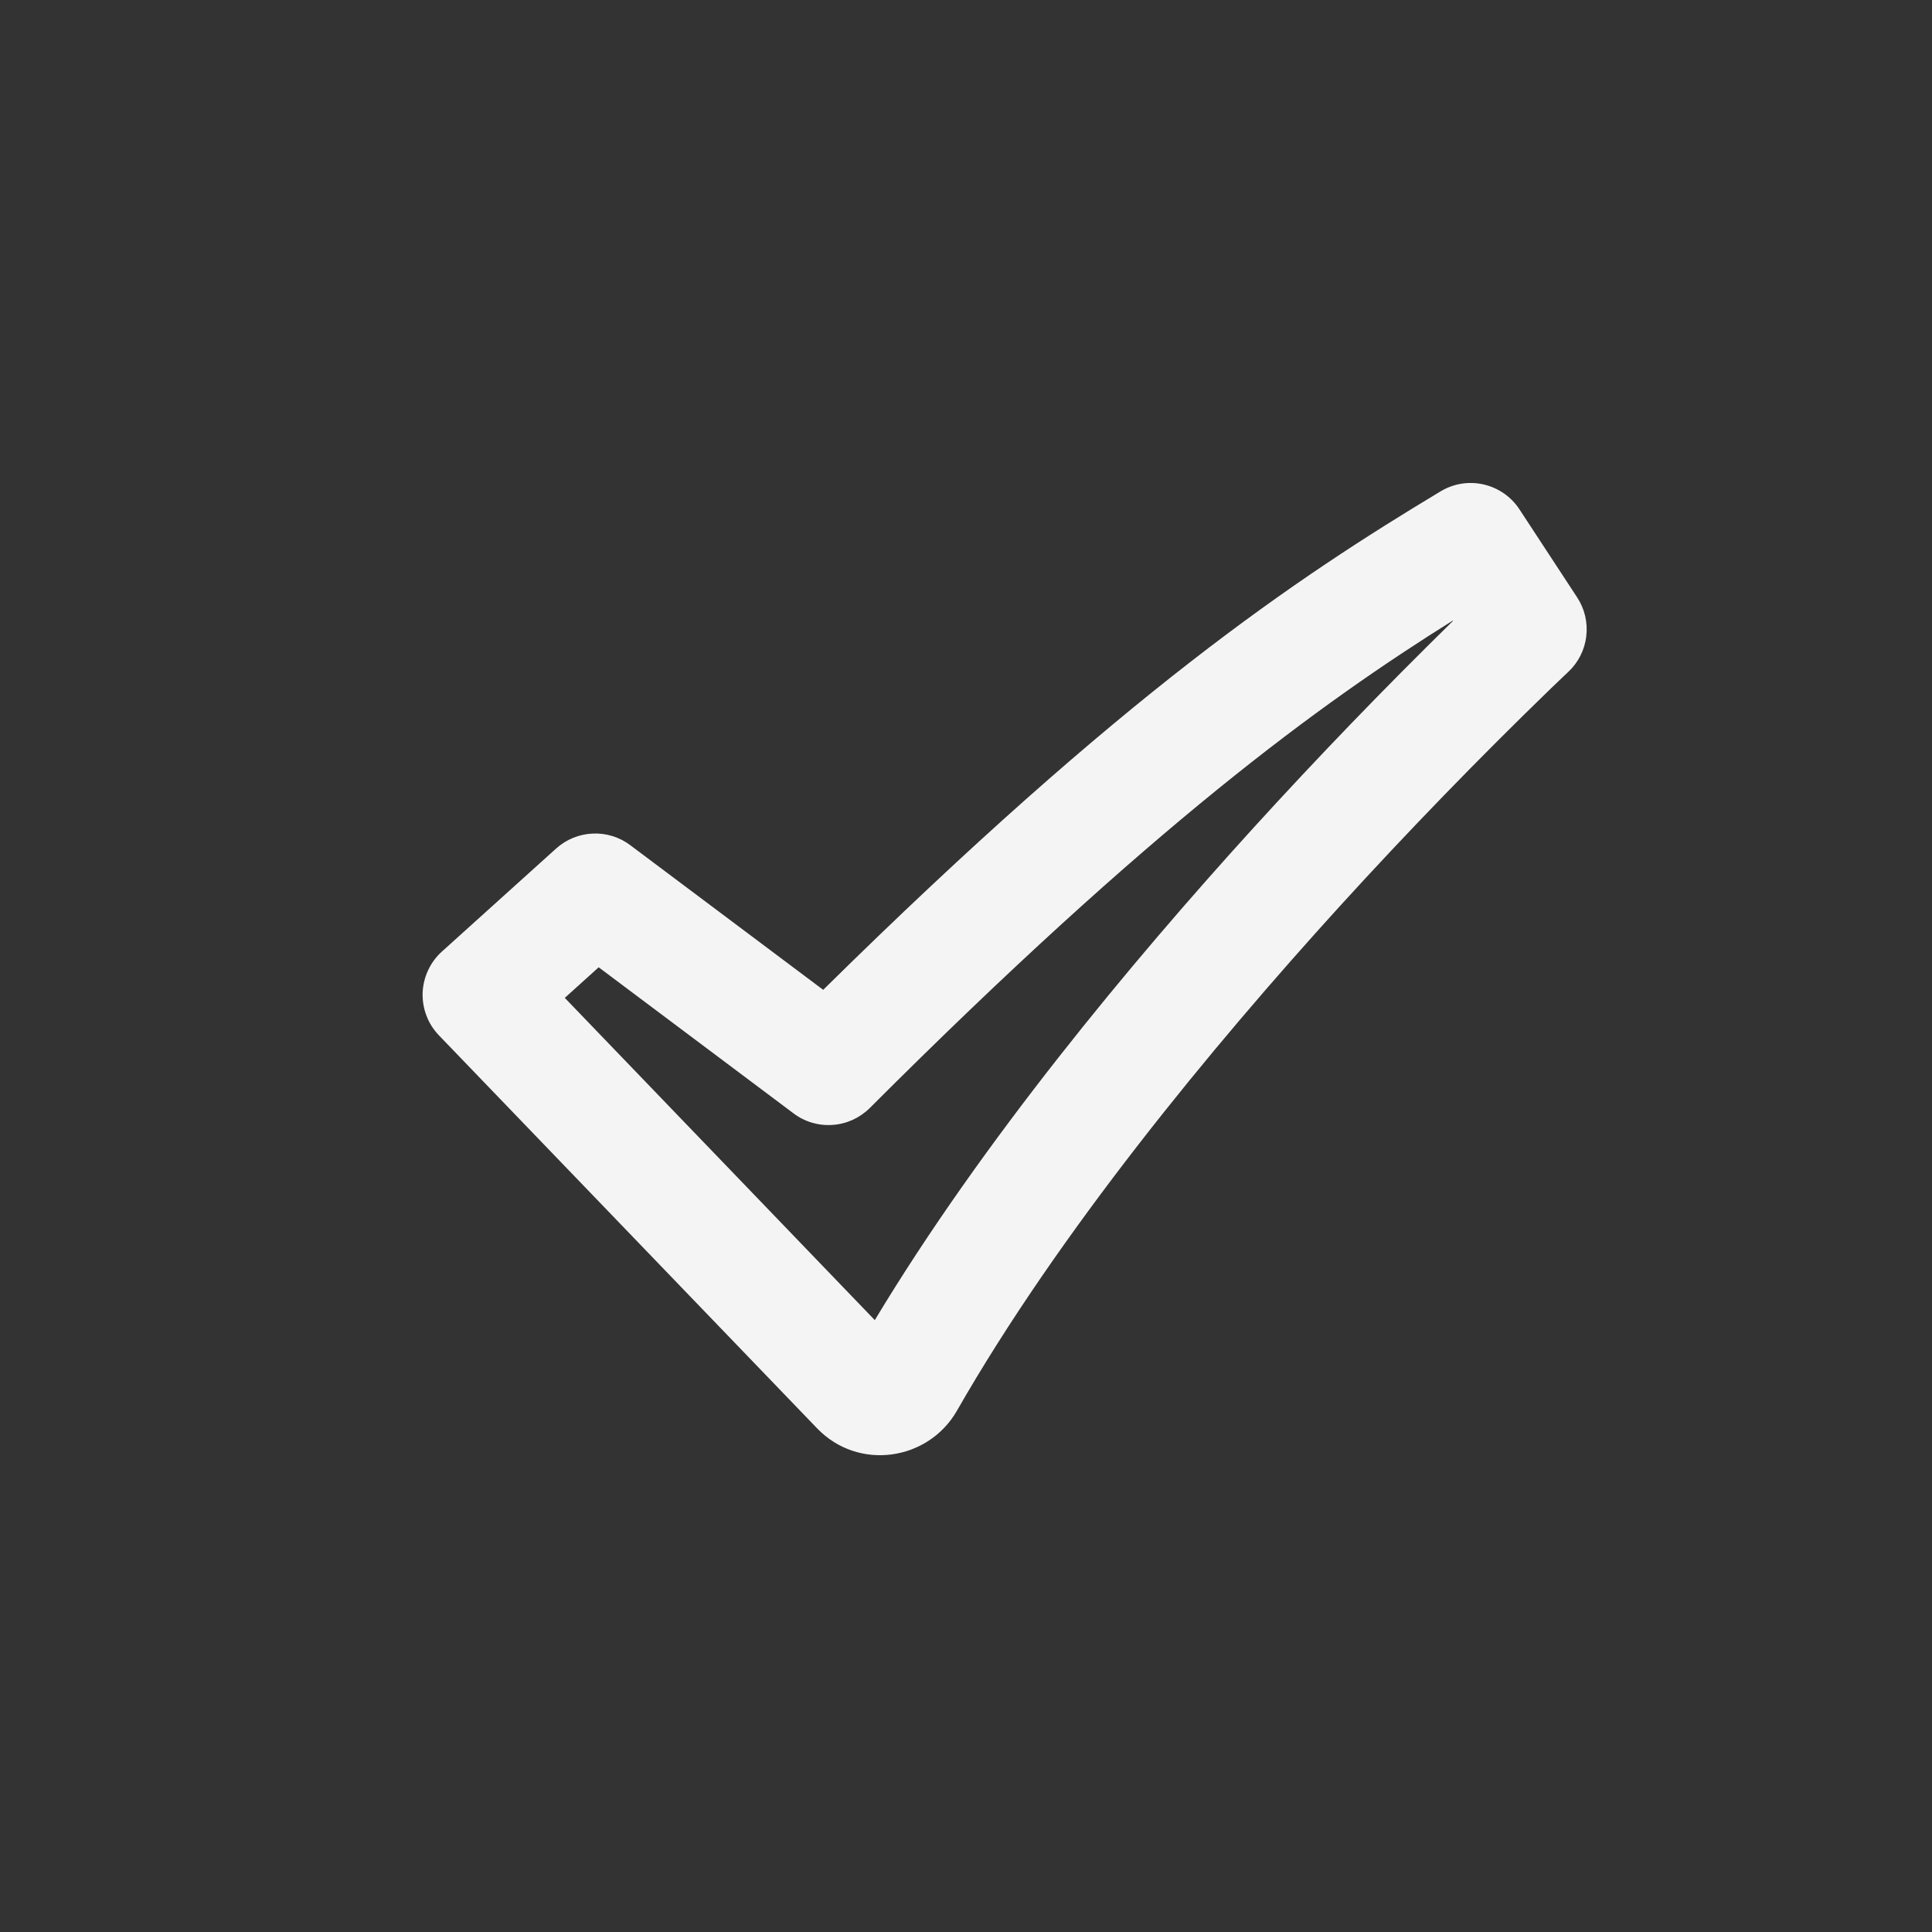 <svg width="24" height="24" viewBox="0 0 24 24" fill="none" xmlns="http://www.w3.org/2000/svg">
<rect x="0" y="0" width="24" height="24" fill="#333333" stroke="none"/>
<g id="Group">
<path id="Vector" fill-rule="evenodd" clip-rule="evenodd" d="M17.895 6.104C18.056 6.007 18.247 5.976 18.43 6.018C18.613 6.06 18.772 6.17 18.875 6.327L19.592 7.421C19.686 7.564 19.726 7.735 19.705 7.905C19.685 8.075 19.605 8.232 19.48 8.348L19.477 8.351L19.467 8.36L19.426 8.399L19.263 8.555C18.361 9.429 17.486 10.332 16.64 11.261C15.049 13.011 13.159 15.302 11.887 17.525C11.532 18.145 10.665 18.278 10.15 17.743L5.452 12.861C5.385 12.791 5.332 12.709 5.298 12.618C5.263 12.527 5.247 12.431 5.25 12.333C5.254 12.236 5.277 12.141 5.318 12.053C5.359 11.965 5.417 11.886 5.489 11.821L6.909 10.54C7.034 10.428 7.194 10.362 7.362 10.355C7.53 10.347 7.695 10.398 7.829 10.499L10.226 12.296C13.97 8.604 16.094 7.187 17.895 6.104ZM18.047 7.709C16.388 8.747 14.318 10.251 10.805 13.764C10.681 13.887 10.518 13.962 10.344 13.974C10.17 13.987 9.997 13.936 9.858 13.831L7.437 12.016L7.016 12.396L10.867 16.399C12.205 14.175 14.046 11.961 15.569 10.286C16.371 9.405 17.199 8.547 18.05 7.713L18.047 7.709Z" fill="#F4F4F4"/>
</g>
</svg>
